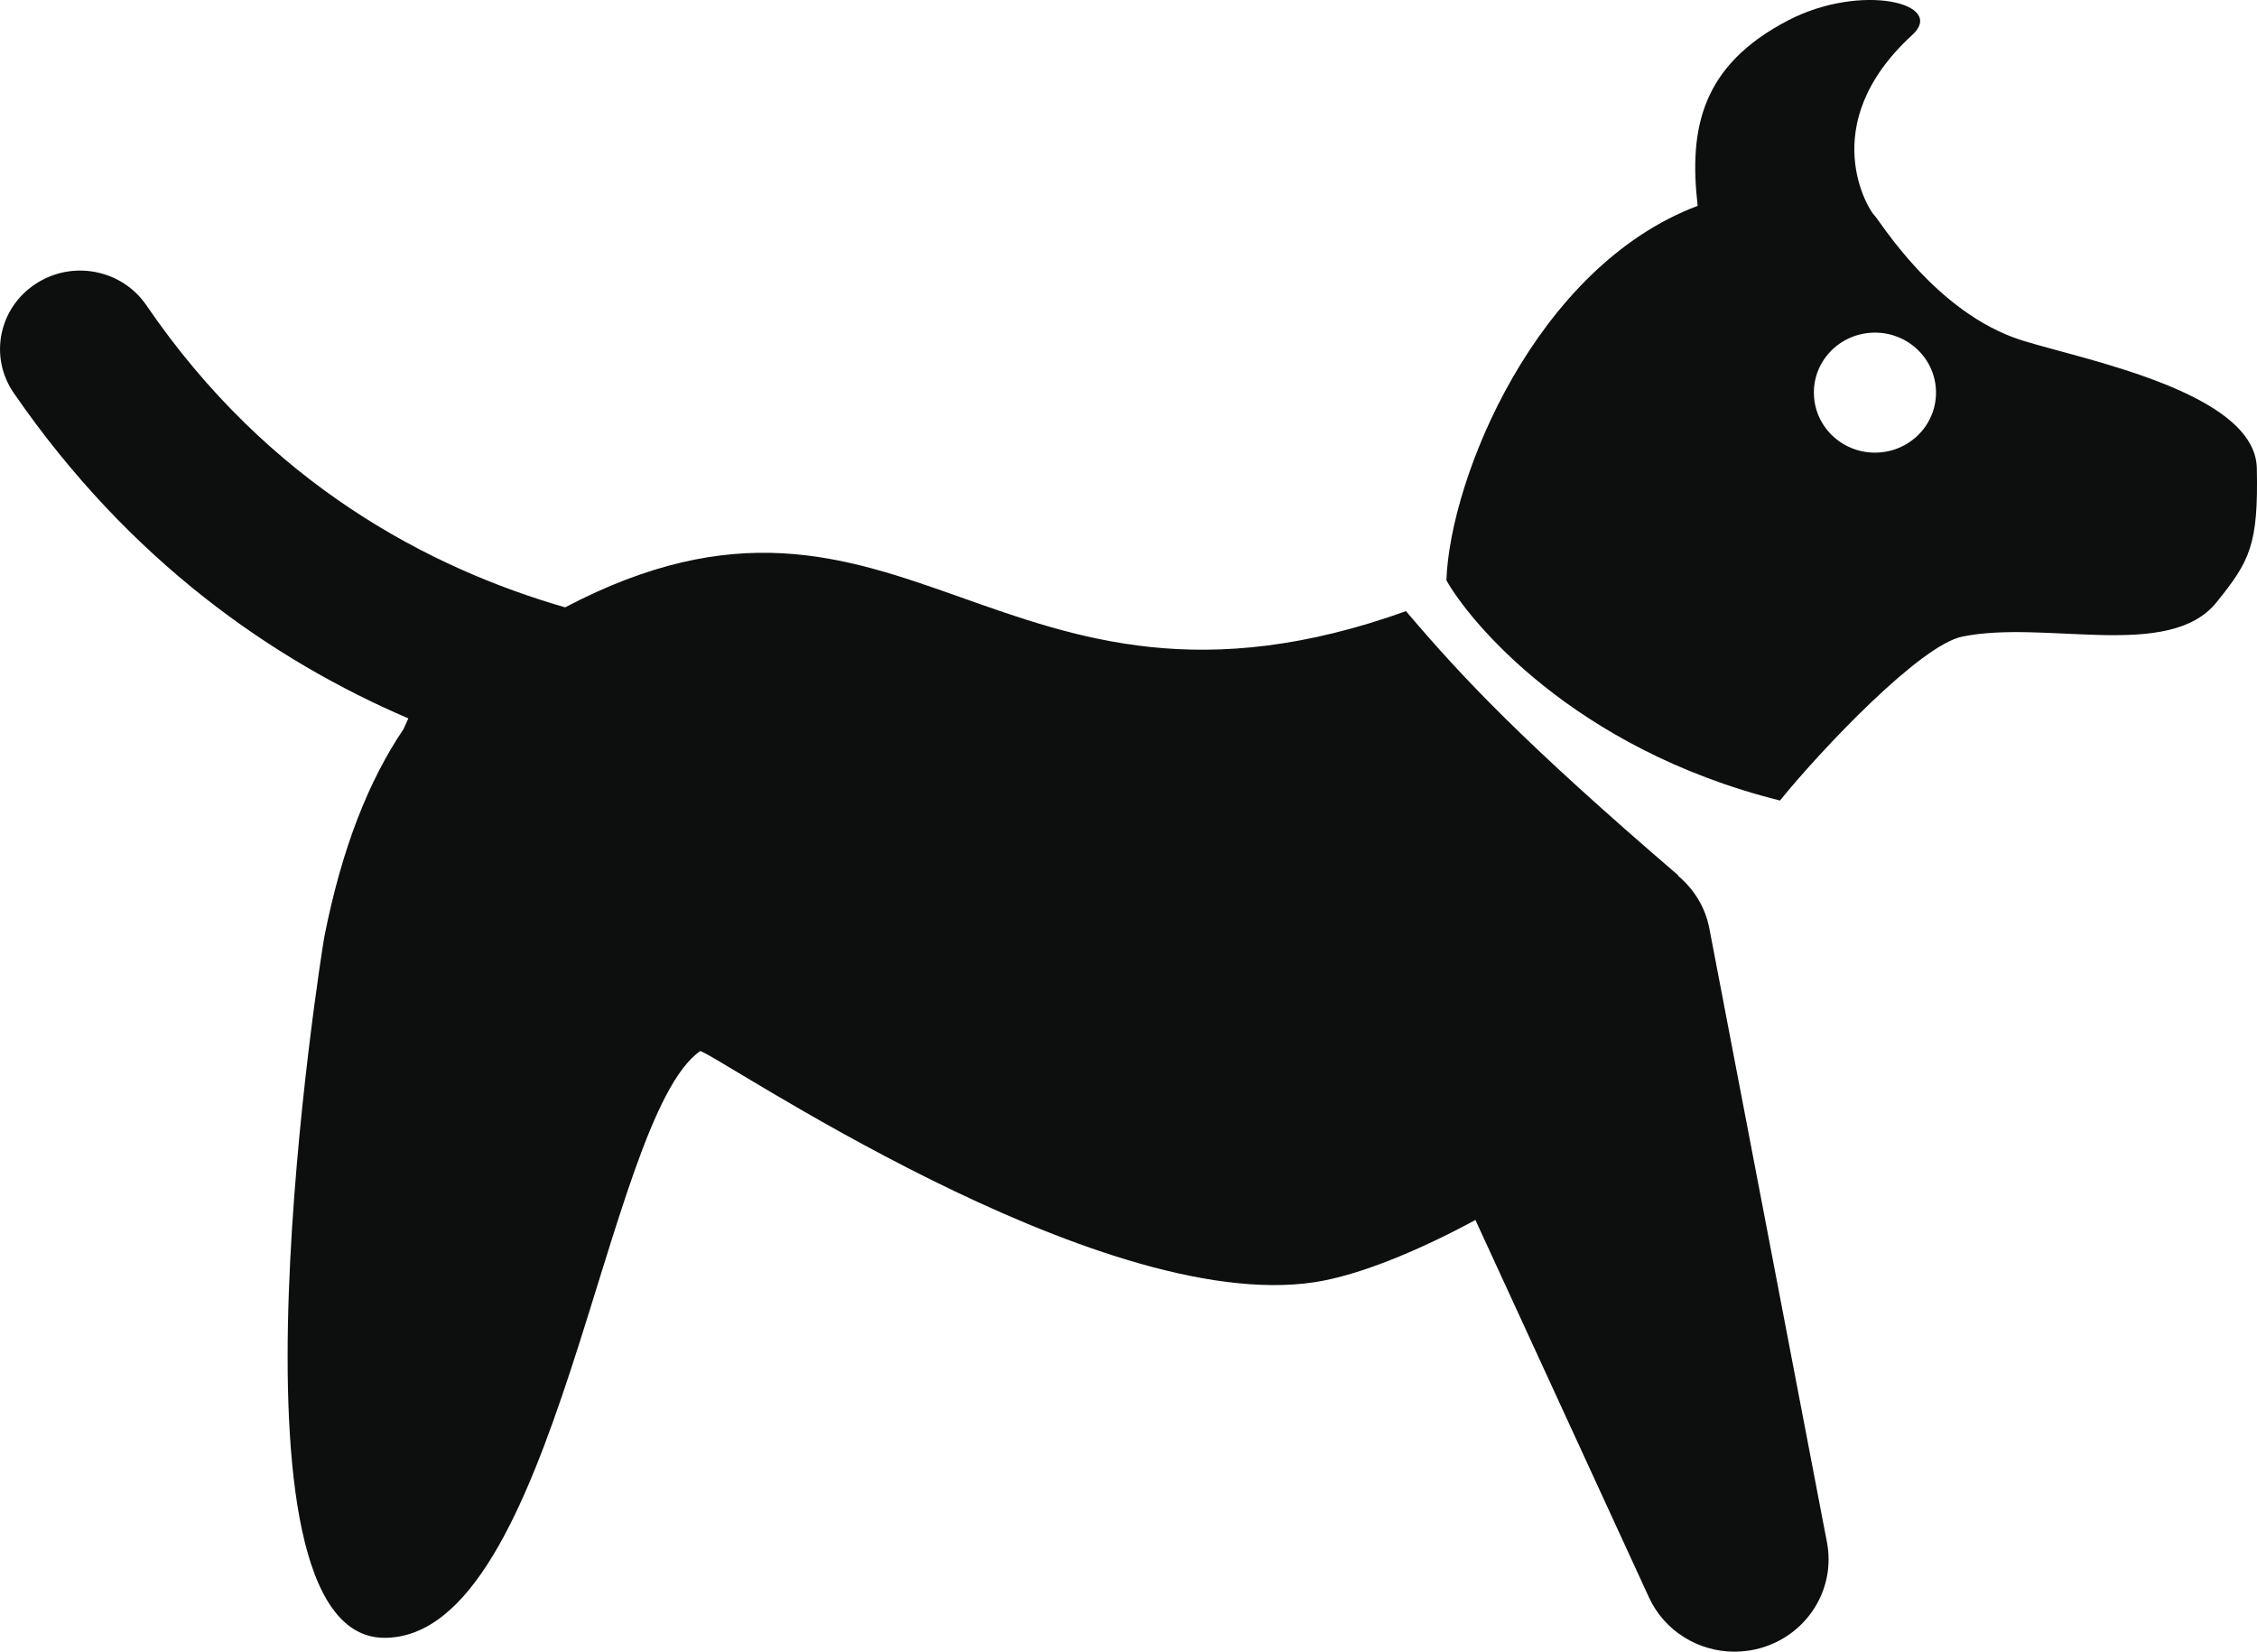 <?xml version="1.0" encoding="utf-8"?>
<!-- Generator: Adobe Illustrator 17.0.1, SVG Export Plug-In . SVG Version: 6.00 Build 0)  -->
<!DOCTYPE svg PUBLIC "-//W3C//DTD SVG 1.1//EN" "http://www.w3.org/Graphics/SVG/1.1/DTD/svg11.dtd">
<svg version="1.1" id="Слой_1" xmlns="http://www.w3.org/2000/svg" xmlns:xlink="http://www.w3.org/1999/xlink" x="0px" y="0px"
	 width="41.005px" height="30.01px" viewBox="0 0 41.005 30.01" enable-background="new 0 0 41.005 30.01" xml:space="preserve">
<path fill="#0D0F0F" d="M40.271,10.942c-0.86,1.07-3.107,0.313-4.621,0.625c-0.768,0.157-2.559,2.051-3.312,2.978
	c-3.786-0.947-5.668-3.297-6.06-4.002c0.065-1.854,1.621-5.694,4.565-6.803c-0.161-1.397,0.062-2.547,1.642-3.369
	c1.328-0.691,2.885-0.309,2.256,0.265c-1.797,1.646-0.762,3.215-0.692,3.271c0.085,0.069,1.101,1.779,2.688,2.278
	c1.119,0.35,4.233,0.941,4.265,2.32C41.032,9.9,40.874,10.194,40.271,10.942z M34.012,6.045c-0.613,0.028-1.086,0.538-1.056,1.139
	c0.028,0.603,0.547,1.066,1.159,1.039c0.613-0.028,1.086-0.539,1.057-1.141C35.144,6.482,34.624,6.016,34.012,6.045z M30.489,15.914
	c0.283,0.239,0.492,0.565,0.566,0.953l2.137,11.155c0.16,0.835-0.34,1.654-1.165,1.91c-0.171,0.053-0.344,0.078-0.514,0.078
	c-0.656,0-1.273-0.373-1.555-0.987l-3.153-6.857c-0.979,0.531-2.085,1.003-2.924,1.131c-3.966,0.601-10.913-4.178-11.16-4.199
	c-1.747,1.209-2.606,10.66-5.736,10.66c-3.131,0-1.138-12.493-1.094-12.73c0.321-1.629,0.812-2.851,1.439-3.779
	c0.03-0.067,0.061-0.137,0.089-0.196C4.97,12.002,2.362,10.206,0.25,7.141C-0.201,6.487-0.024,5.6,0.643,5.161
	c0.664-0.441,1.568-0.27,2.016,0.385c2.221,3.255,5.151,4.78,7.608,5.489c6.165-3.237,7.89,2.72,15.277,0.069
	c1.03,1.216,2.151,2.401,4.947,4.801C30.491,15.908,30.49,15.911,30.489,15.914z"/>
</svg>
